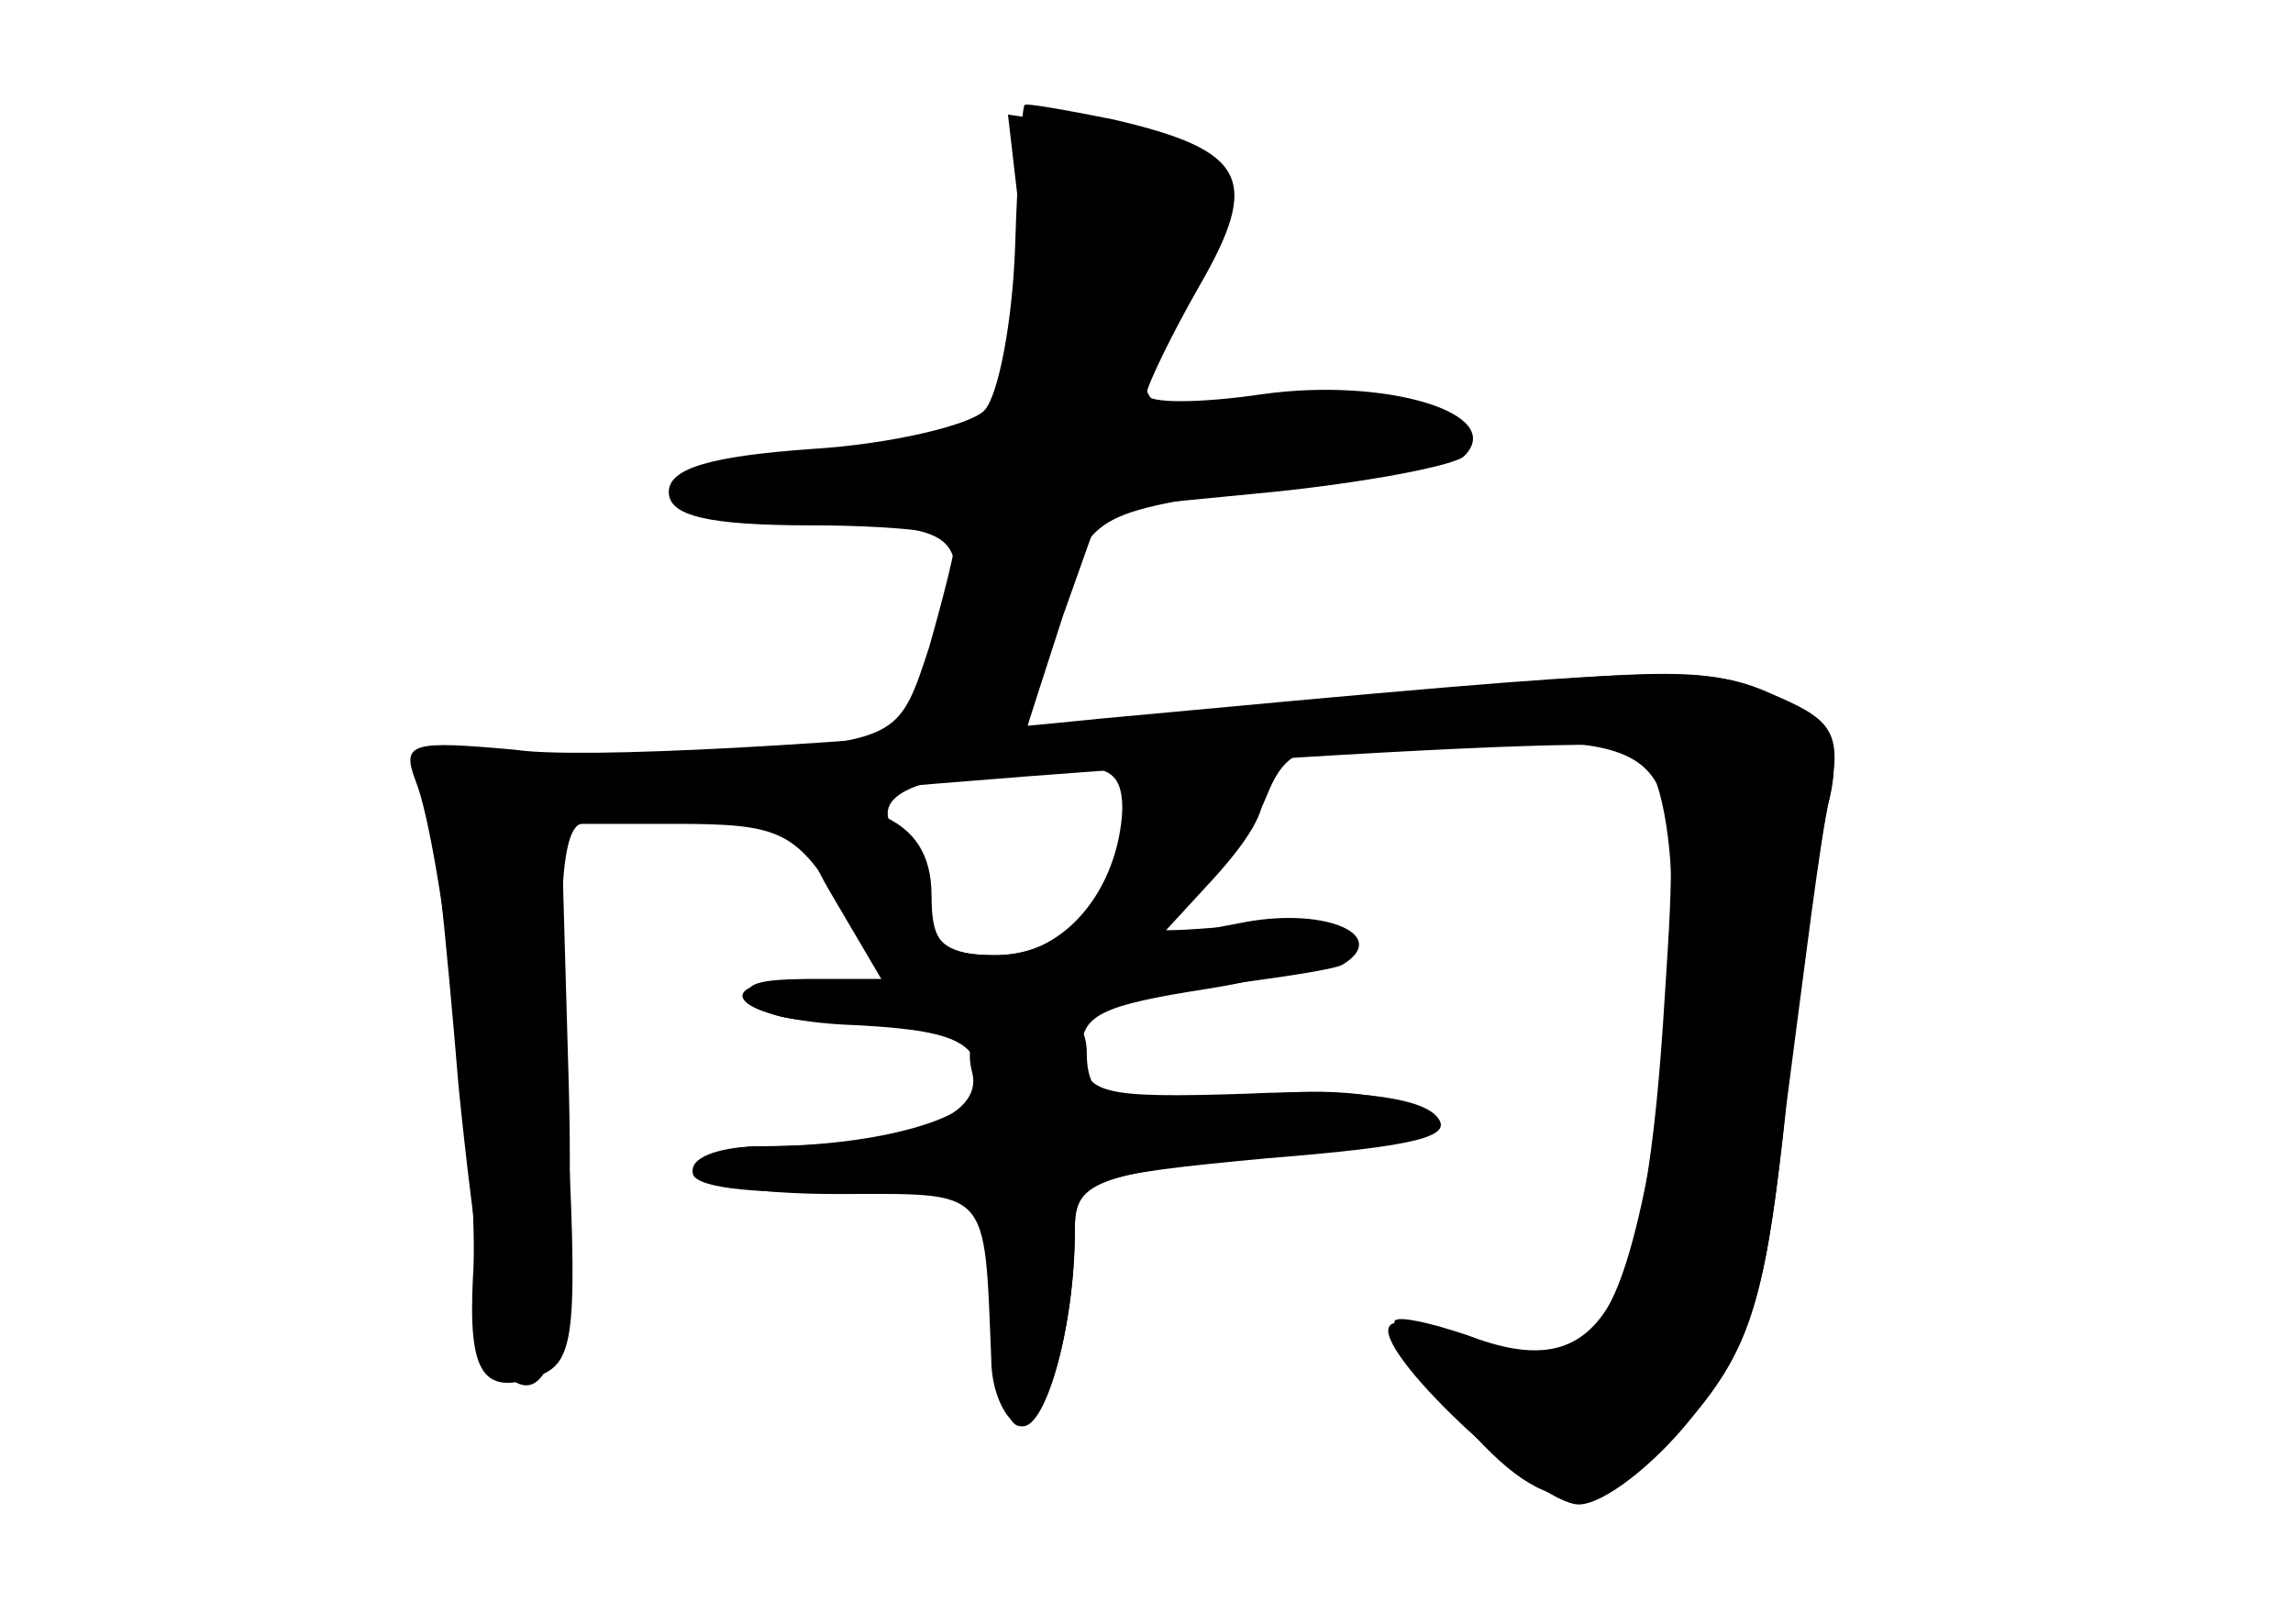 <?xml version="1.0" standalone="no"?>
<!DOCTYPE svg PUBLIC "-//W3C//DTD SVG 20010904//EN"
 "http://www.w3.org/TR/2001/REC-SVG-20010904/DTD/svg10.dtd">
<svg version="1.0" xmlns="http://www.w3.org/2000/svg"
 width="96pt" height="68pt" viewBox="0 0 96 68"
 preserveAspectRatio="xMidYMid meet">
<g transform="translate(0,68) scale(0.1,-0.1)" fill="#000000" stroke="none">
<g id="part-0" class="char-part">
  <path d="M429 636 c-1 0 -3 -27 -4 -59 -1 -31 -7 -63 -13 -69 -6 -6 -39 -14
-72 -16 -42 -3 -60 -8 -60 -18 0 -10 16 -14 60 -14 33 0 60 -3 60 -6 0 -4 -5
-24 -11 -45 -12 -37 -13 -38 -73 -44 -34 -4 -79 -5 -101 -3 -32 2 -39 0 -36
-12 2 -8 8 -64 13 -125 6 -60 14 -114 19 -120 21 -21 30 23 27 125 l-3 105 48
0 c43 0 50 -3 68 -32 l21 -33 -31 0 c-46 0 -37 -16 11 -19 48 -2 58 -7 58 -25
0 -14 -42 -26 -91 -26 -16 0 -29 -4 -29 -10 0 -6 27 -10 60 -10 65 0 62 4 65
-69 0 -14 6 -26 12 -28 10 -4 23 40 23 82 0 21 6 23 81 30 62 5 79 9 70 18 -8
8 -38 11 -79 9 -61 -2 -68 0 -69 17 -1 16 8 20 53 27 63 10 70 31 9 26 -40 -3
-40 -3 -17 13 13 10 27 28 32 41 9 22 15 24 77 24 96 0 97 -1 90 -107 -8 -133
-26 -164 -83 -142 -15 5 -28 8 -30 6 -2 -2 10 -20 27 -41 38 -45 61 -44 100 4
23 30 29 50 37 130 6 52 14 107 17 122 6 21 2 29 -19 43 -25 16 -37 17 -171 3
-80 -7 -145 -13 -145 -13 0 1 7 22 15 47 l16 45 72 7 c39 4 76 11 80 15 18 18
-33 33 -84 26 -27 -4 -49 -4 -49 0 0 3 10 24 22 45 26 45 20 57 -36 70 -20 4
-37 7 -37 6z m41 -298 c-1 -33 -23 -58 -54 -58 -18 0 -26 5 -26 18 0 10 -6 24
-12 30 -17 17 0 27 52 30 36 3 40 0 40 -20z"/>
</g>
<g id="part-1" class="char-part">
  <path d="M427 589 c7 -63 -9 -99 -44 -99 -16 0 -45 -3 -66 -7 -51 -8 -28 -23
36 -23 50 0 55 -7 38 -53 -8 -20 -6 -27 6 -31 21 -8 29 1 46 49 14 40 14 40
86 51 39 6 74 14 77 17 12 12 -27 19 -76 15 -58 -6 -63 5 -31 59 23 37 14 51
-42 60 l-35 5 5 -43z"/>
</g>
<g id="part-2" class="char-part">
  <path d="M460 379 c-107 -11 -217 -17 -244 -13 -44 4 -48 3 -42 -13 11 -27 27
-168 24 -208 -2 -40 4 -50 28 -41 15 6 16 19 11 117 -4 80 -2 111 6 114 32 11
422 39 440 32 20 -8 23 -91 7 -178 -14 -71 -28 -85 -71 -70 -18 6 -35 9 -37 6
-9 -9 61 -75 79 -75 10 0 31 16 47 36 25 30 31 49 40 132 7 53 14 111 18 128
5 26 2 32 -21 42 -31 14 -38 14 -285 -9z"/>
</g>
<g id="part-3" class="char-part">
  <path d="M470 345 c0 -35 -23 -65 -52 -65 -23 0 -28 4 -28 25 0 17 -7 28 -22
34 -35 13 -41 2 -19 -35 l20 -34 -31 0 c-24 0 -29 -3 -21 -11 9 -9 41 -9 124
0 62 7 116 14 121 17 20 12 -6 24 -40 18 l-37 -7 23 25 c30 33 28 48 -8 48
-20 0 -30 -5 -30 -15z"/>
</g>
<g id="part-4" class="char-part">
  <path d="M419 253 c-11 -2 -15 -11 -12 -22 5 -19 -28 -31 -88 -31 -16 0 -29
-5 -29 -11 0 -6 23 -9 62 -8 l63 3 0 -49 c0 -26 5 -50 11 -52 11 -4 24 40 24
82 0 20 7 23 83 32 71 8 79 11 57 20 -15 6 -44 8 -72 3 -50 -7 -63 -3 -63 19
0 16 -12 21 -36 14z"/>
</g>
</g>
</svg>